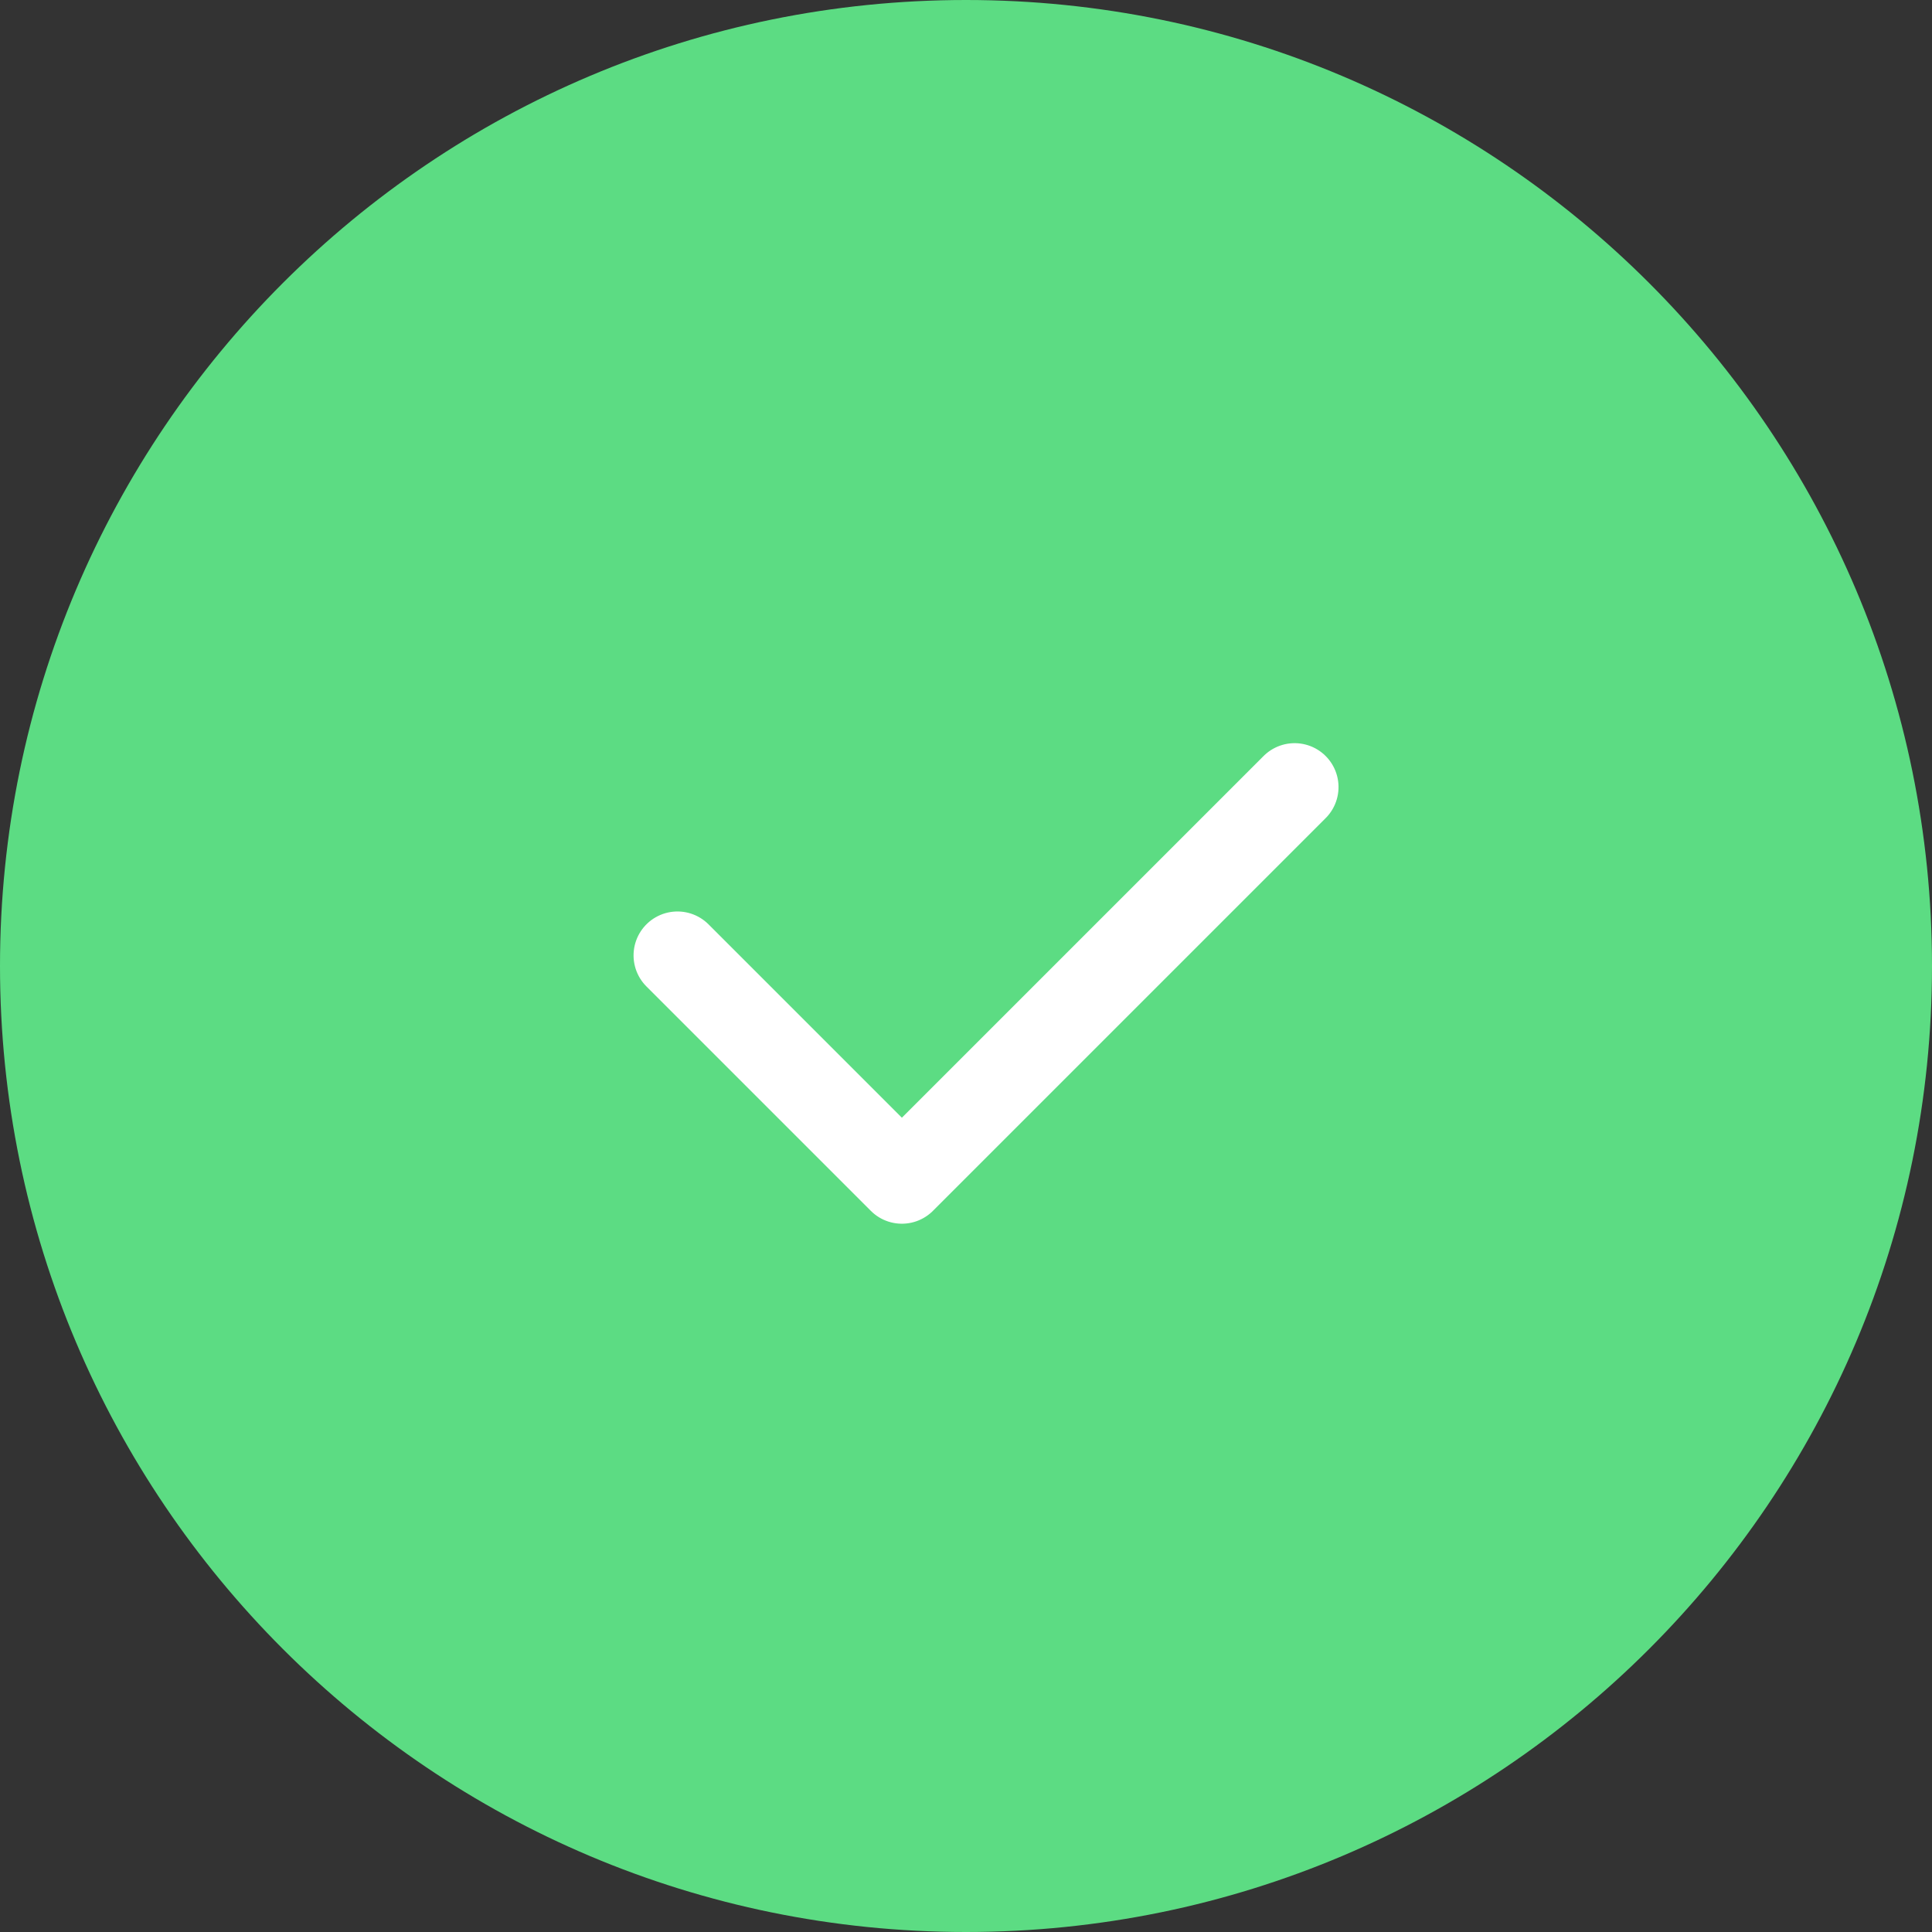 <?xml version="1.0" encoding="UTF-8"?>
<svg width="44px" height="44px" viewBox="0 0 44 44" version="1.1" xmlns="http://www.w3.org/2000/svg" xmlns:xlink="http://www.w3.org/1999/xlink">
    <rect x="0" y="0" width="44" height="44" fill="#333333" stroke="none"/>
    <!-- Generator: Sketch 52.2 (67145) - http://www.bohemiancoding.com/sketch -->
    <title>Rectangle 13</title>
    <desc>Created with Sketch.</desc>
    <g id="Page-1" stroke="none" stroke-width="1" fill="none" fill-rule="evenodd">
        <g id="Top-Screen-toast" transform="translate(-512, -45)">
            <g id="Toast" transform="translate(494, 25)">
                <g id="Group-6" transform="translate(18, 20)">
                    <path d="M22,0 L22,0 C34.15,-2.23196738e-15 44,9.85 44,22 L44,22 C44,34.15 34.15,44 22,44 L22,44 C9.85,44 1.48797825e-15,34.15 0,22 L0,22 C-1.48797825e-15,9.85 9.85,2.23196738e-15 22,0 Z" id="Rectangle-13" fill="#5CDC83"></path>
                    <g id="Group-21" transform="translate(22.5, 19.5) rotate(-270) translate(-22.5, -19.5) translate(15, 12)" fill-rule="nonzero" stroke="#FFFFFF" stroke-linecap="round" stroke-linejoin="round" stroke-width="2">
                        <polyline id="Path-18-Copy" transform="translate(7.842, 7.544) rotate(-315) translate(-7.842, -7.544) " points="14.166 11.158 14.166 3.93 1.517 3.93"></polyline>
                    </g>
                </g>
            </g>
        </g>
    </g>
</svg>